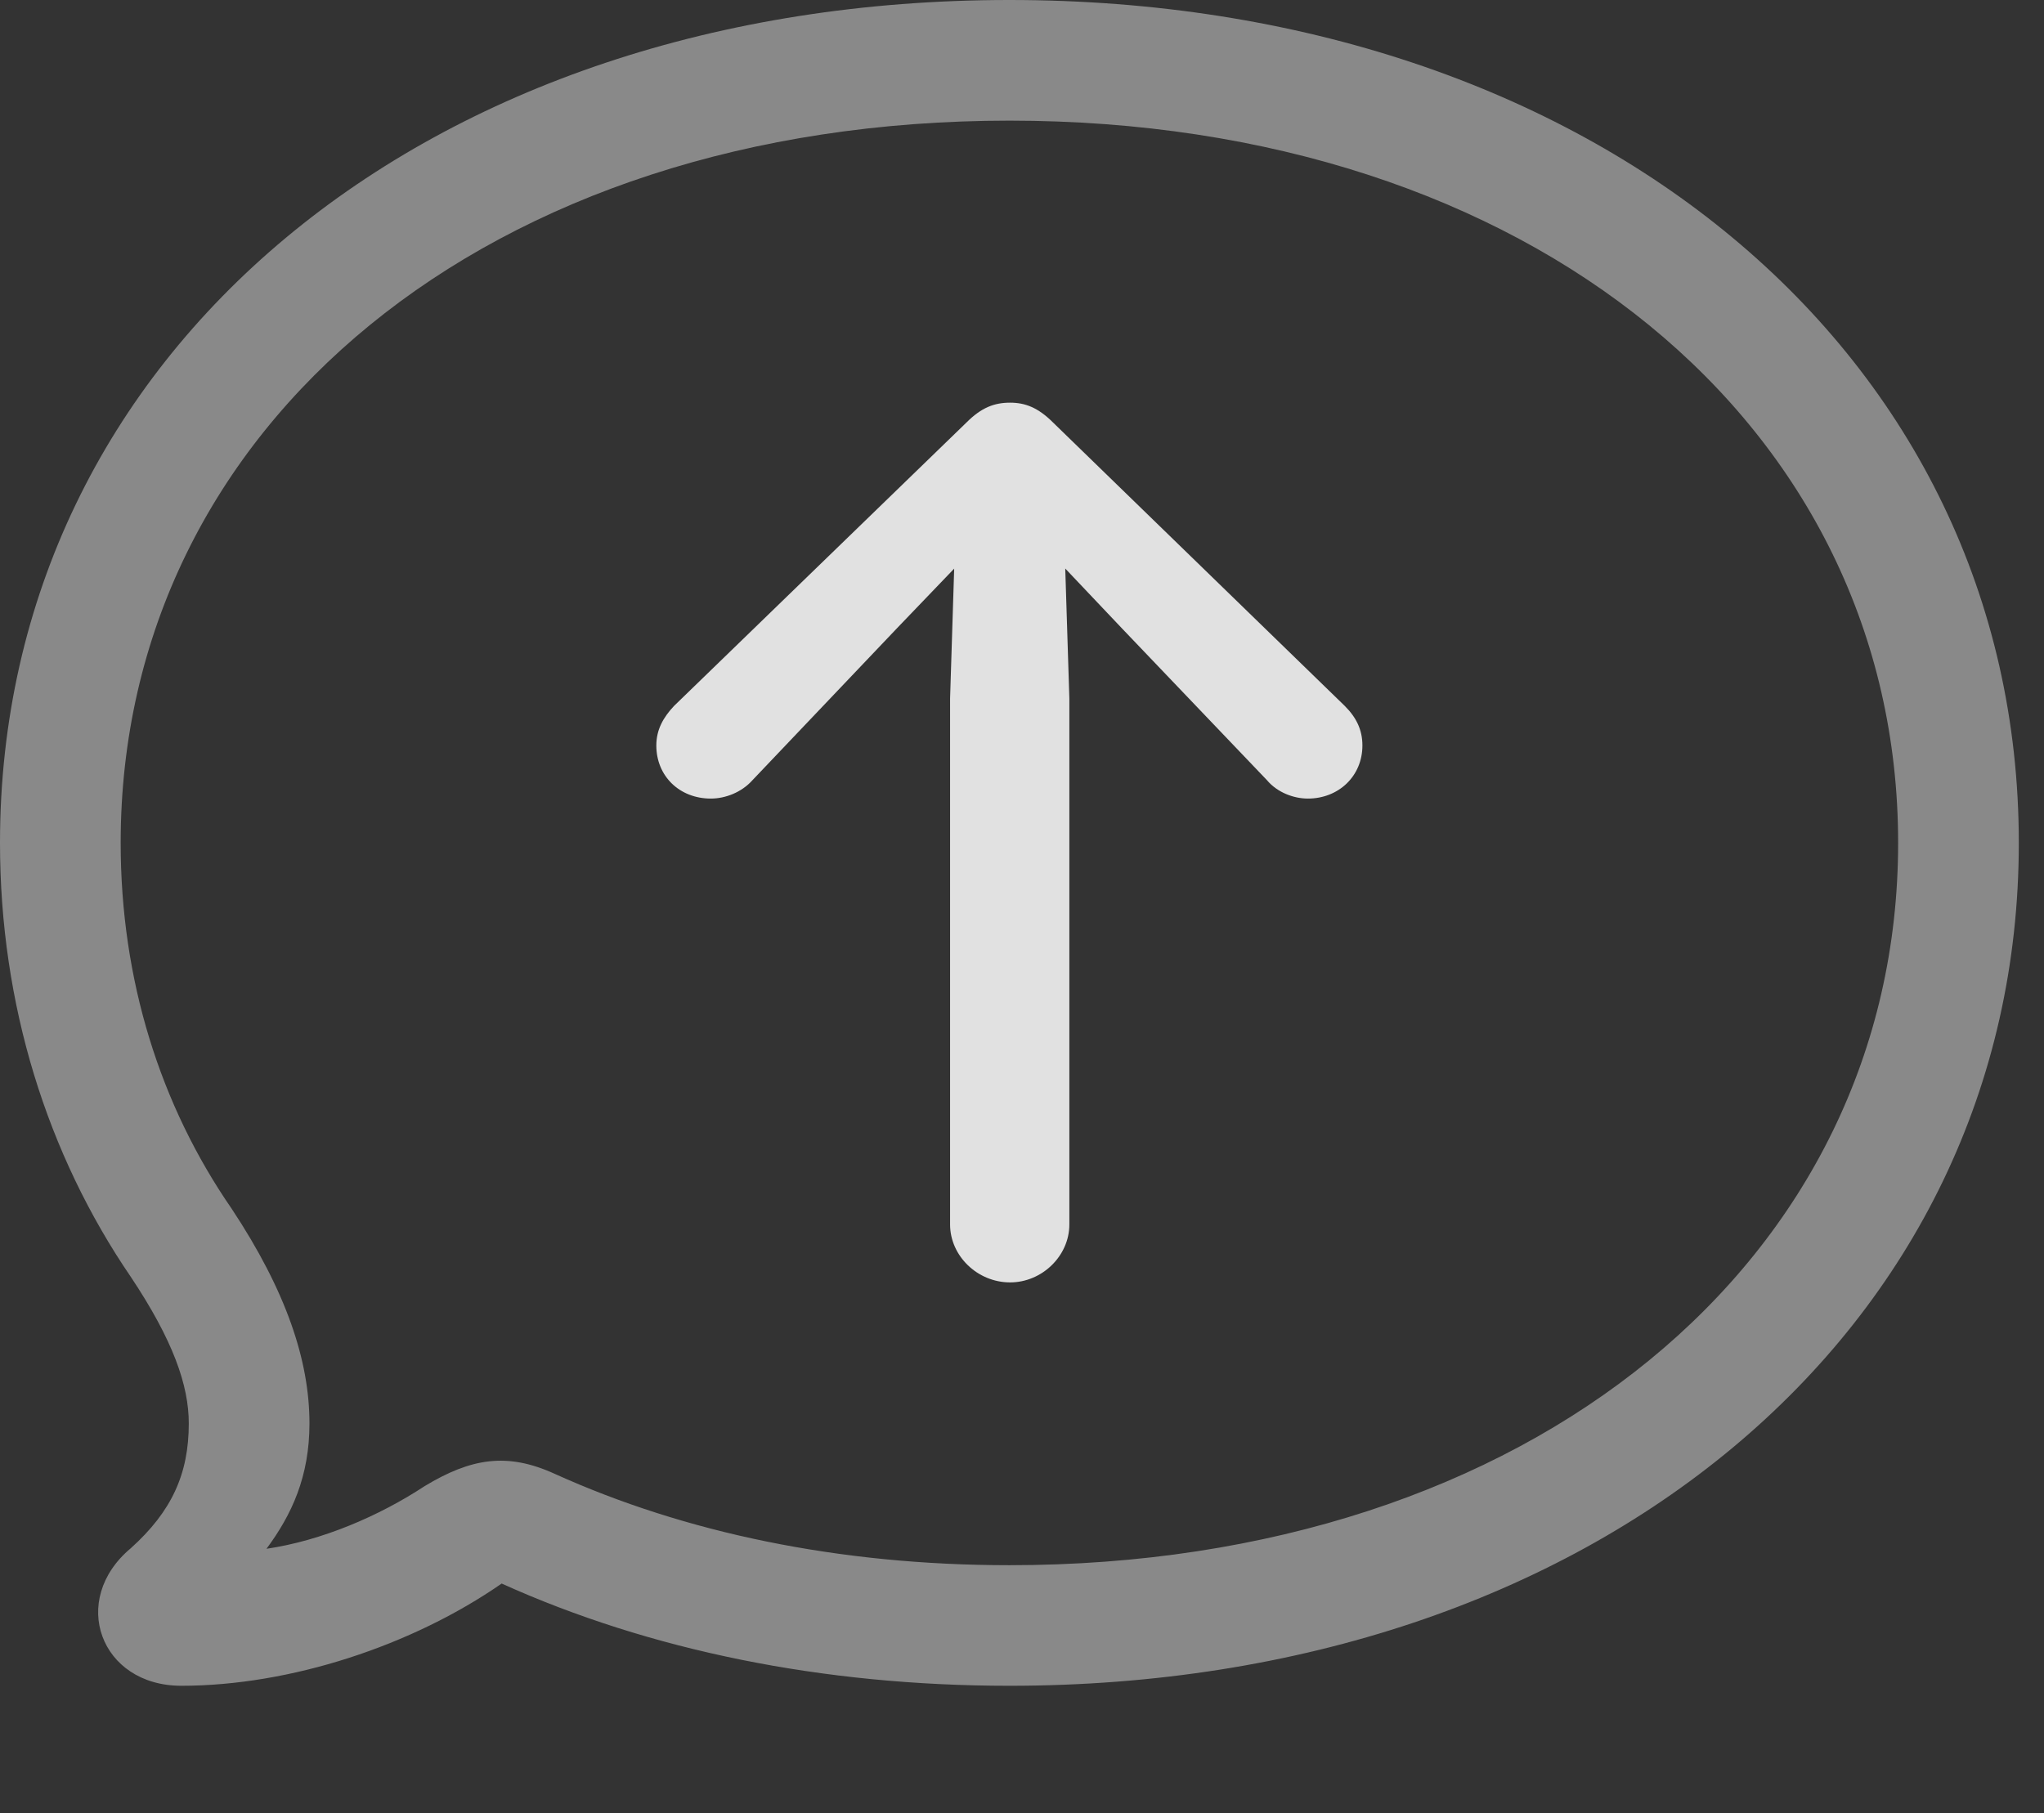 <?xml version="1.0" encoding="UTF-8"?>
<!--Generator: Apple Native CoreSVG 341-->
<!DOCTYPE svg
PUBLIC "-//W3C//DTD SVG 1.1//EN"
       "http://www.w3.org/Graphics/SVG/1.1/DTD/svg11.dtd">
<svg version="1.1" xmlns="http://www.w3.org/2000/svg" xmlns:xlink="http://www.w3.org/1999/xlink" viewBox="0 0 29.287 25.986">
 <rect x="0" y="0" width="29.287" height="25.986" fill="#333333" stroke="none"/>
 <g>
  <rect height="25.986" opacity="0" width="29.287" x="0" y="0"/>
  <path d="M14.463 24.16C22.822 24.16 28.926 19.082 28.926 12.08C28.926 5.059 22.812 0 14.463 0C6.104 0 0 5.059 0 12.08C0 14.395 0.674 16.543 1.875 18.301C2.48 19.209 2.705 19.854 2.705 20.4C2.705 21.123 2.461 21.66 1.875 22.188C0.986 22.93 1.436 24.16 2.598 24.16C4.16 24.16 5.908 23.584 7.188 22.695C9.307 23.652 11.787 24.16 14.463 24.16ZM14.463 22.432C12.012 22.432 9.805 21.963 7.949 21.123C7.266 20.811 6.748 20.898 6.084 21.299C5.43 21.729 4.609 22.08 3.818 22.197C4.18 21.709 4.434 21.162 4.434 20.4C4.434 19.502 4.102 18.506 3.32 17.324C2.295 15.84 1.729 14.043 1.729 12.08C1.729 6.094 7.002 1.729 14.463 1.729C21.924 1.729 27.197 6.094 27.197 12.08C27.197 18.057 21.924 22.432 14.463 22.432Z" fill="white" fill-opacity="0.425"/>
  <path d="M14.473 18.379C14.932 18.379 15.322 17.998 15.322 17.549L15.322 10.01L15.244 7.539C15.234 7.061 14.854 6.787 14.473 6.787C14.082 6.787 13.711 7.061 13.691 7.539L13.613 10.01L13.613 17.549C13.613 17.998 14.004 18.379 14.473 18.379ZM14.473 5.771C14.248 5.771 14.062 5.84 13.848 6.055L9.658 10.117C9.502 10.283 9.404 10.459 9.404 10.684C9.404 11.123 9.736 11.445 10.185 11.445C10.391 11.445 10.625 11.357 10.781 11.182L12.852 9.004L14.473 7.314L14.473 7.314L16.074 9.004L18.154 11.182C18.301 11.357 18.535 11.445 18.74 11.445C19.18 11.445 19.521 11.123 19.521 10.684C19.521 10.459 19.434 10.283 19.268 10.117L15.088 6.055C14.873 5.84 14.688 5.771 14.473 5.771Z" fill="white" fill-opacity="0.85"/>
 </g>
</svg>
